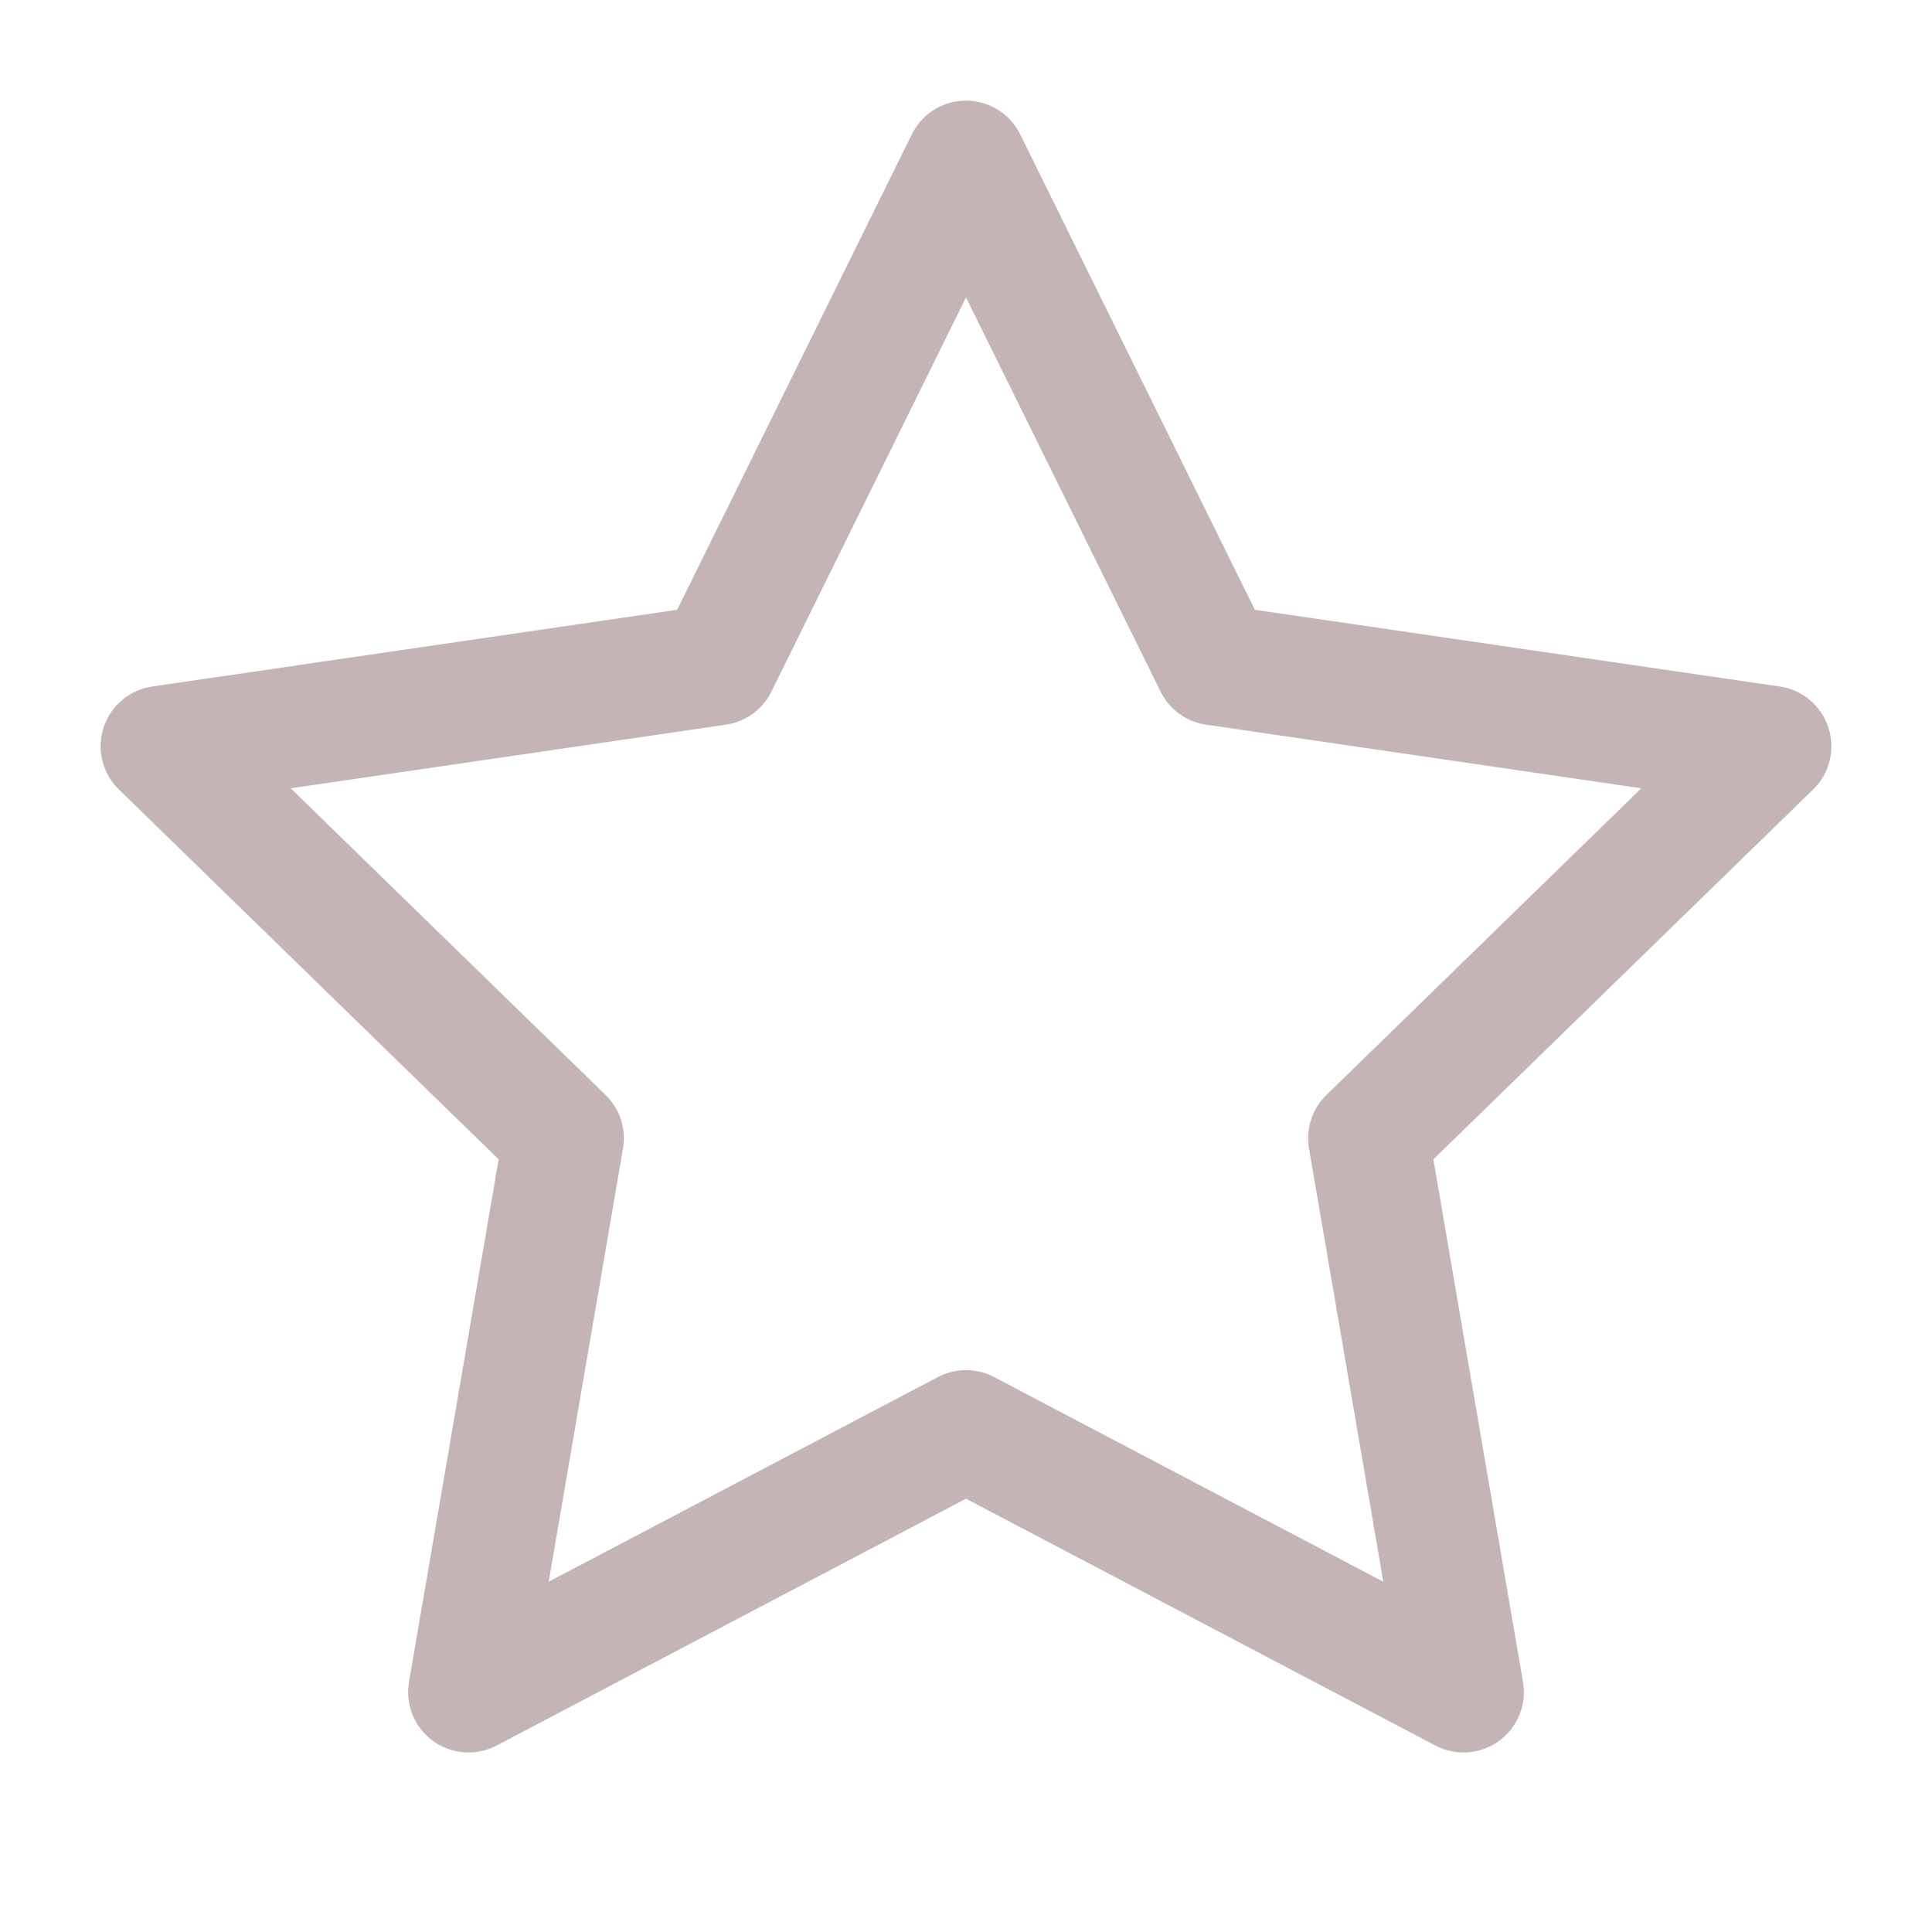 <svg xmlns="http://www.w3.org/2000/svg" width="12" height="12" viewBox="0 0 24 24" fill="none" stroke="#c4b4b5" stroke-width="1.5" stroke-linecap="round" stroke-linejoin="round" class="feather feather-star"><polygon points="12 2 15.09 8.26 22 9.27 17 14.14 18.18 21.02 12 17.77 5.82 21.02 7 14.14 2 9.27 8.91 8.26 12 2"></polygon></svg>